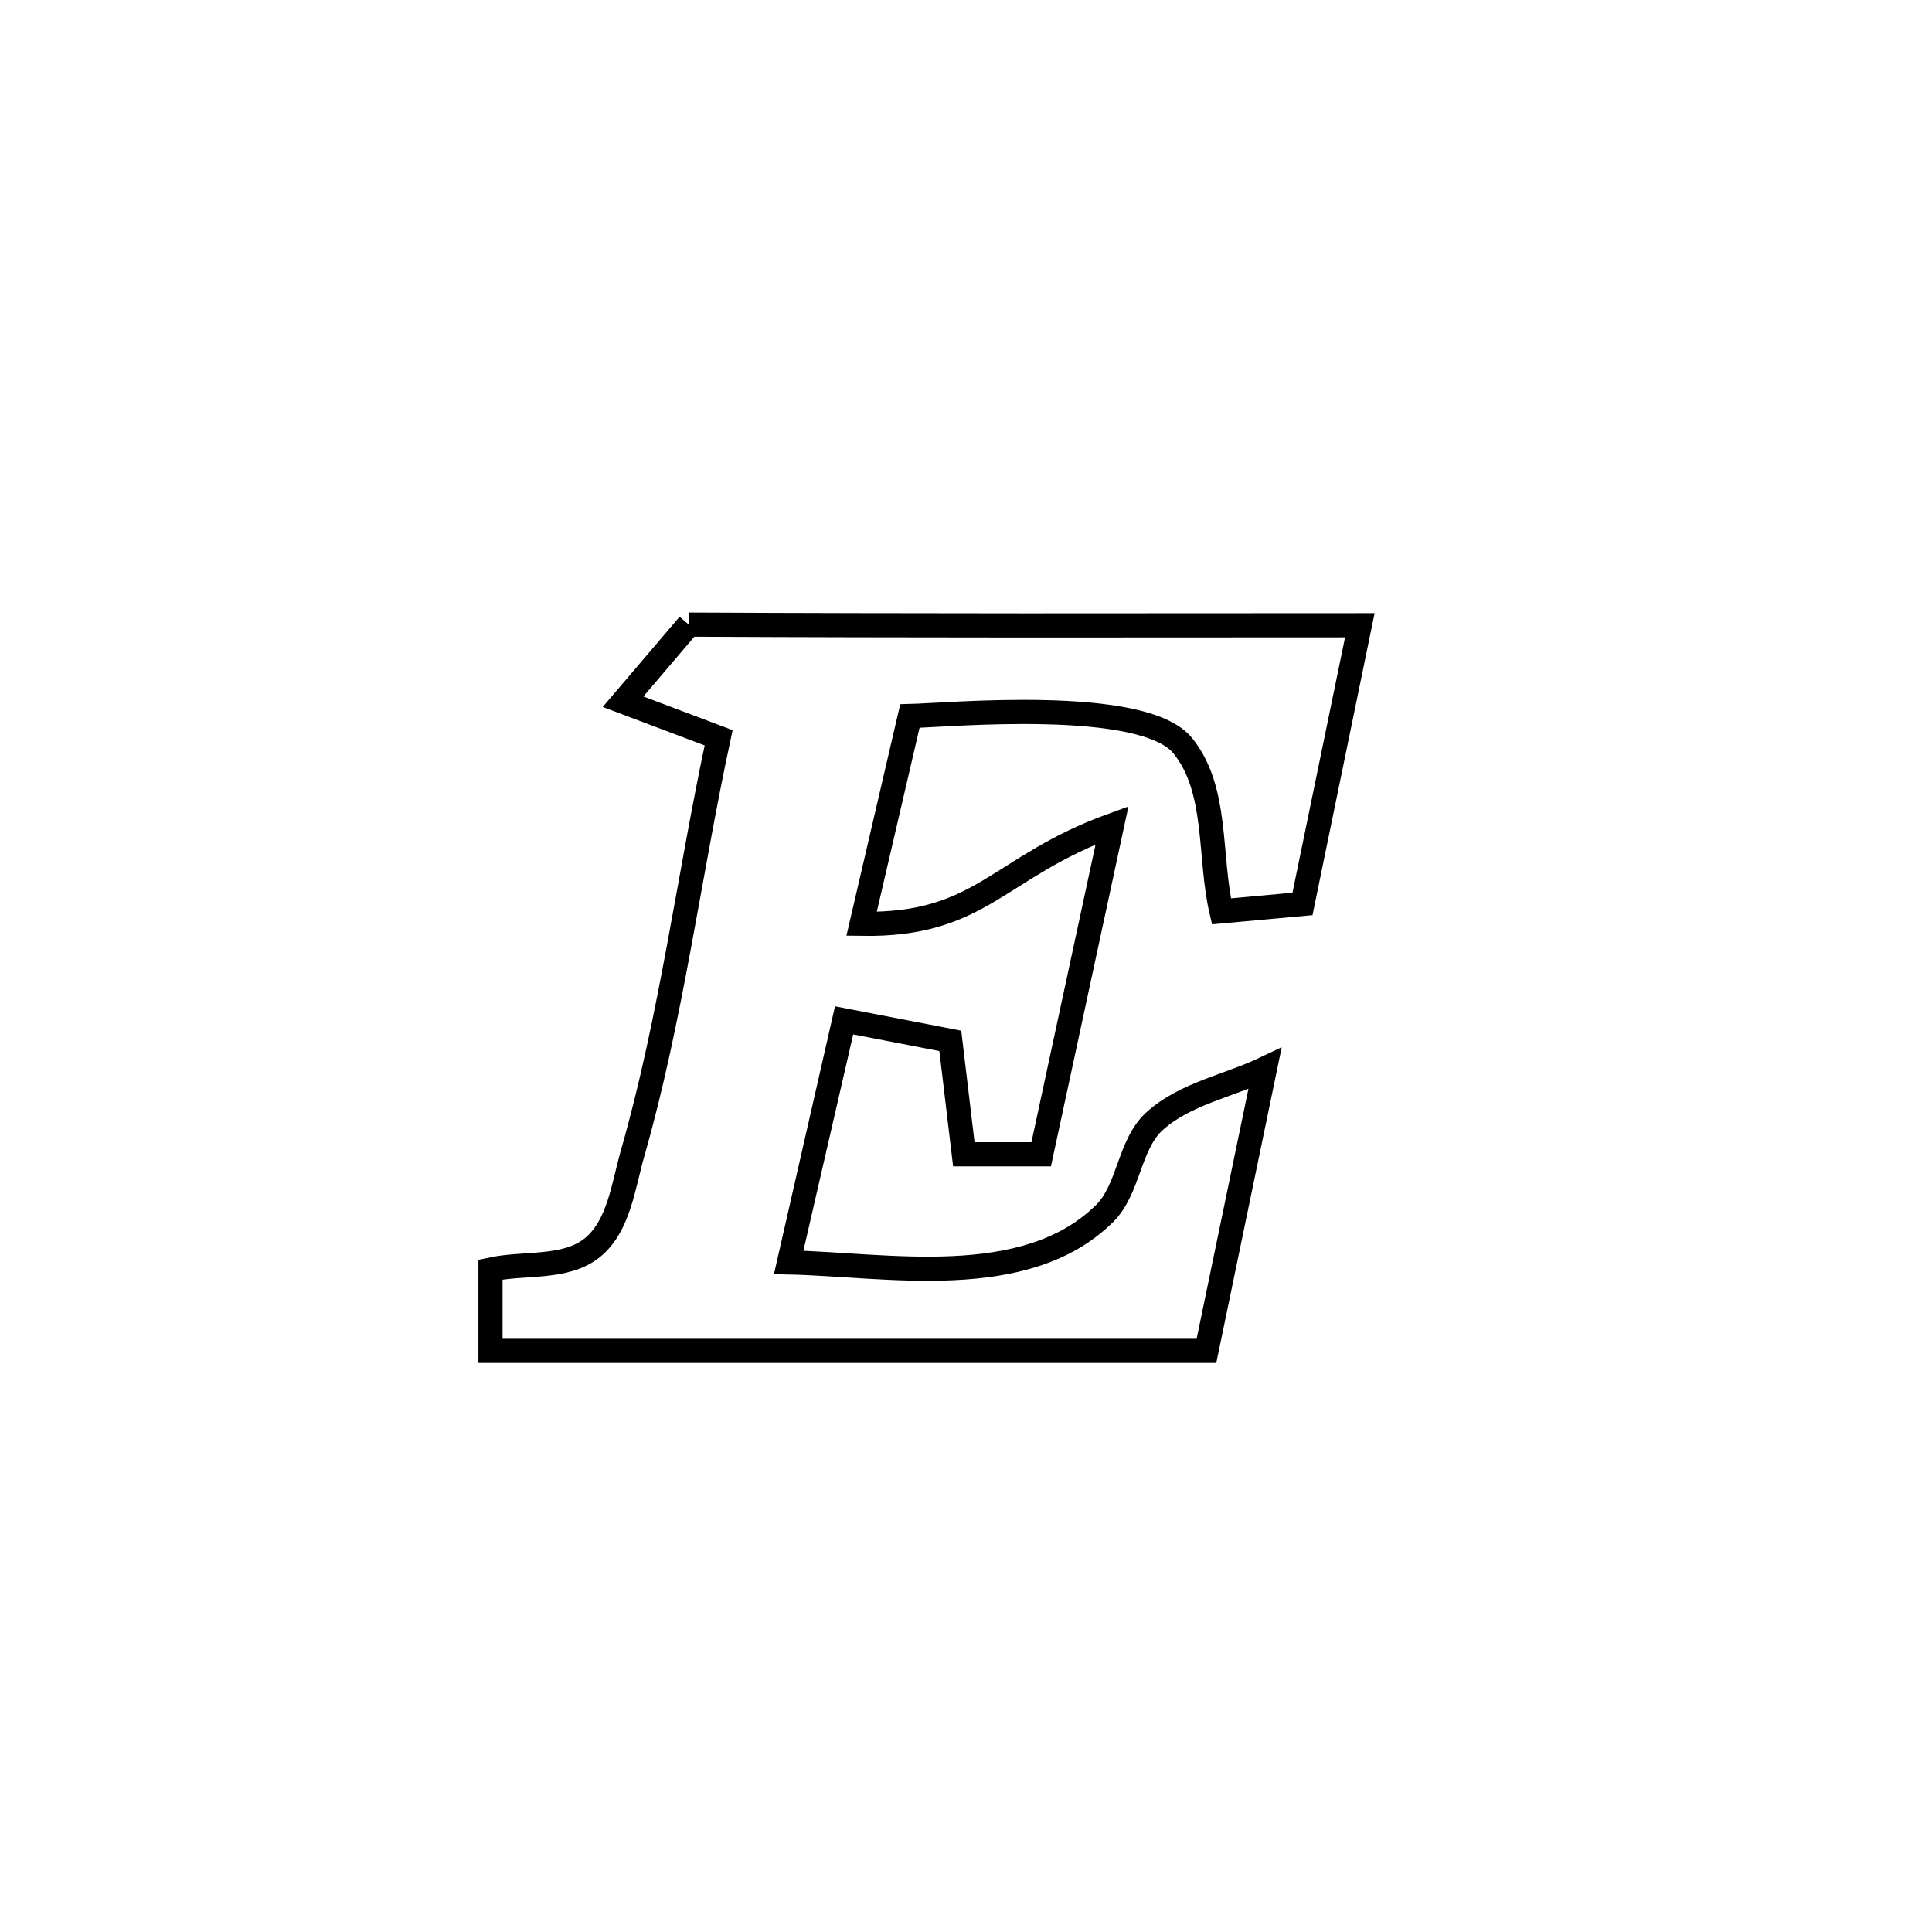 <svg xmlns="http://www.w3.org/2000/svg" viewBox="0.0 0.0 24.0 24.0" height="200px" width="200px"><path fill="none" stroke="black" stroke-width=".3" stroke-opacity="1.0"  filling="0" d="M8.556 7.759 L8.556 7.759 C9.946 7.766 11.335 7.768 12.725 7.769 C14.114 7.769 15.504 7.768 16.893 7.767 L16.893 7.767 C16.89 7.782 16.187 11.195 16.18 11.229 L16.18 11.229 C15.844 11.259 15.509 11.29 15.173 11.321 L15.173 11.321 C15.013 10.635 15.136 9.811 14.693 9.264 C14.2 8.654 11.76 8.885 11.303 8.895 L11.303 8.895 C11.136 9.616 10.87 10.758 10.703 11.476 L10.703 11.476 C12.195 11.5 12.392 10.769 13.814 10.252 L13.814 10.252 C13.52 11.614 13.227 12.977 12.934 14.339 L12.934 14.339 C12.614 14.339 12.294 14.339 11.973 14.339 L11.973 14.339 C11.917 13.869 11.861 13.4 11.805 12.93 L11.805 12.93 C11.365 12.845 10.925 12.76 10.485 12.675 L10.485 12.675 C10.472 12.729 9.795 15.671 9.793 15.682 L9.793 15.682 C11.005 15.707 12.731 16.049 13.718 15.078 C14.03 14.772 14.02 14.219 14.344 13.926 C14.72 13.587 15.257 13.491 15.714 13.274 L15.714 13.274 C15.472 14.443 15.229 15.612 14.987 16.781 L14.987 16.781 C13.504 16.781 12.022 16.781 10.54 16.781 C9.058 16.781 7.575 16.781 6.093 16.781 L6.093 16.781 C6.093 16.444 6.093 16.108 6.093 15.771 L6.093 15.771 C6.516 15.679 7.026 15.77 7.361 15.497 C7.689 15.228 7.742 14.733 7.859 14.324 C8.335 12.665 8.563 10.856 8.927 9.165 L8.927 9.165 C8.531 9.016 8.136 8.866 7.74 8.717 L7.74 8.717 C8.012 8.398 8.284 8.078 8.556 7.759 L8.556 7.759"></path></svg>